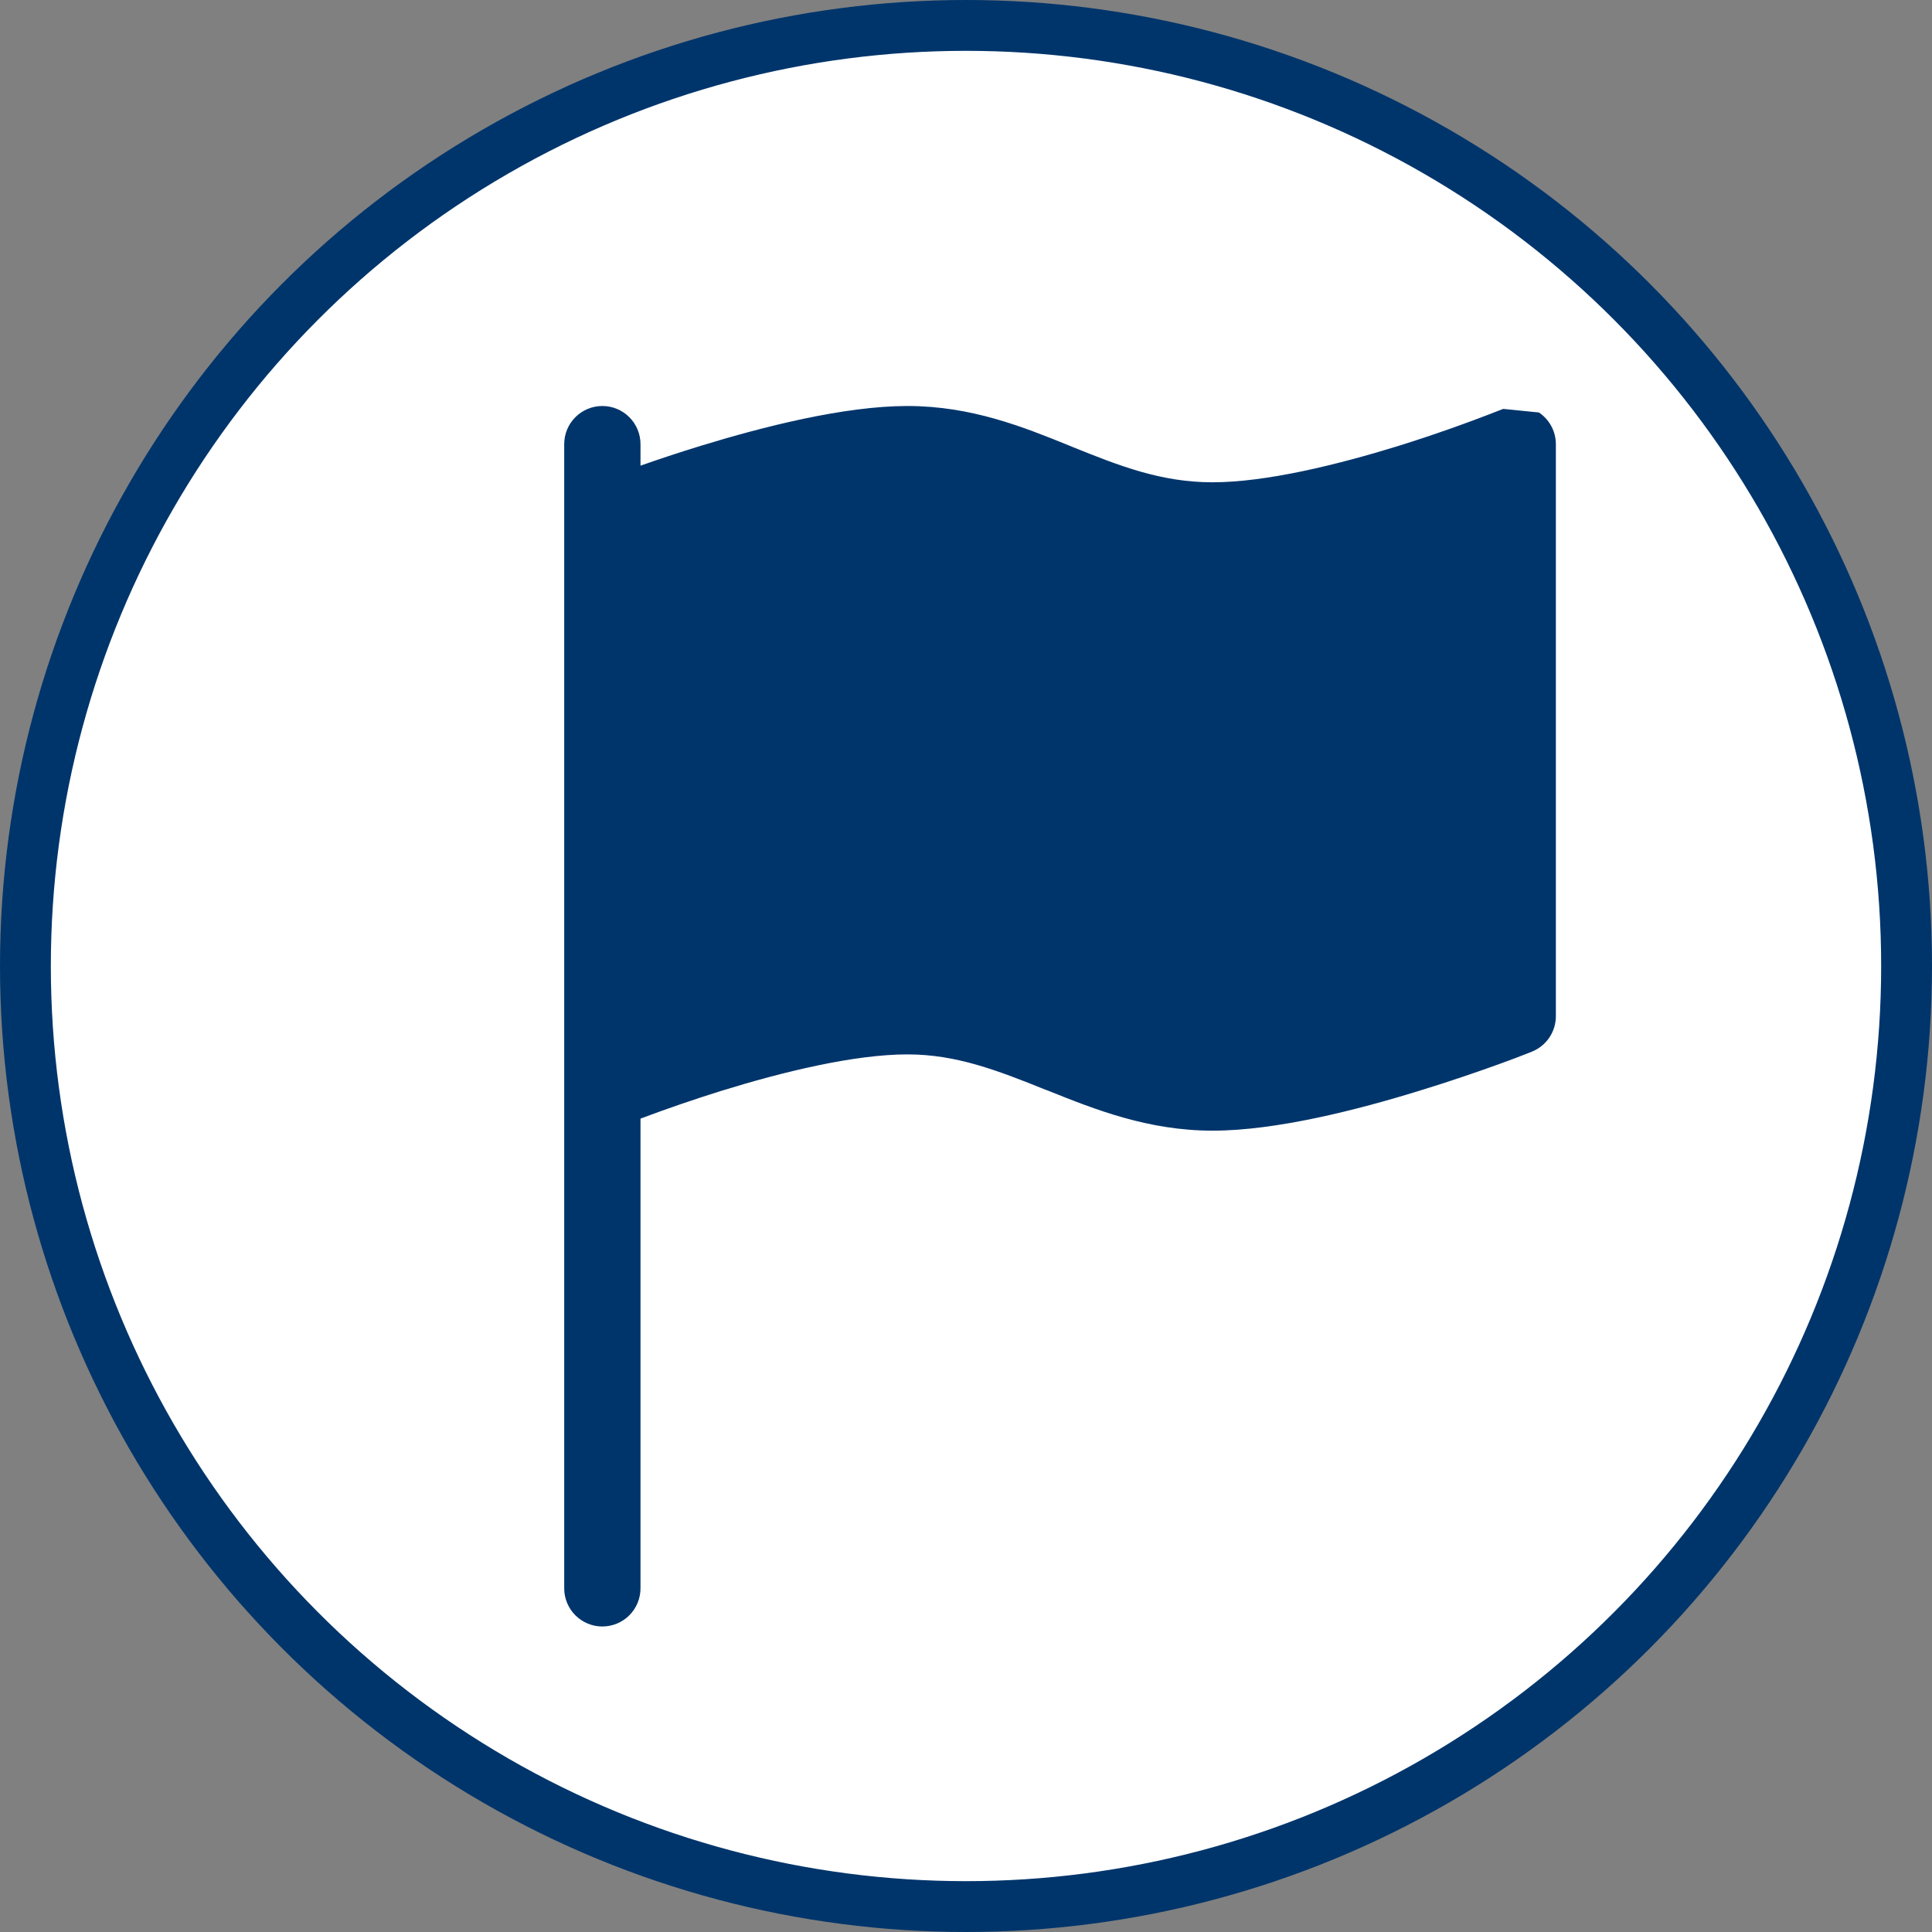 <svg xmlns="http://www.w3.org/2000/svg" width="152" height="152" viewBox="0 0 152 152" fill="none">
  <rect x="0" y="0" width="152" height="152" fill="#808080" stroke="none"/>
  <circle cx="76" cy="76" r="74" fill="white" stroke="#00356B" stroke-width="4"/>
  <path d="M121.075 32.452C121.484 32.726 121.82 33.097 122.052 33.531C122.285 33.965 122.406 34.45 122.407 34.943V79.953C122.407 80.552 122.227 81.138 121.891 81.634C121.556 82.13 121.079 82.515 120.523 82.738L120.505 82.744L120.469 82.762L120.33 82.816C119.541 83.129 118.747 83.429 117.948 83.716C116.364 84.286 114.161 85.054 111.665 85.816C106.767 87.329 100.388 88.955 95.401 88.955C90.318 88.955 86.111 87.275 82.45 85.804L82.282 85.744C78.477 84.214 75.236 82.954 71.395 82.954C67.195 82.954 61.565 84.334 56.77 85.816C54.623 86.486 52.496 87.216 50.391 88.007V124.963C50.391 125.759 50.075 126.522 49.512 127.085C48.949 127.648 48.186 127.964 47.39 127.964C46.594 127.964 45.831 127.648 45.268 127.085C44.705 126.522 44.389 125.759 44.389 124.963V34.943C44.389 34.147 44.705 33.384 45.268 32.821C45.831 32.258 46.594 31.942 47.39 31.942C48.186 31.942 48.949 32.258 49.512 32.821C50.075 33.384 50.391 34.147 50.391 34.943V36.635C51.747 36.161 53.367 35.615 55.132 35.075C60.029 33.575 66.414 31.942 71.395 31.942C76.437 31.942 80.541 33.605 84.124 35.057L84.382 35.165C88.115 36.671 91.368 37.944 95.401 37.944C99.602 37.944 105.231 36.563 110.026 35.081C112.759 34.227 115.459 33.275 118.122 32.224L118.236 32.182L118.26 32.17H118.266" fill="#00356B"/>
</svg>